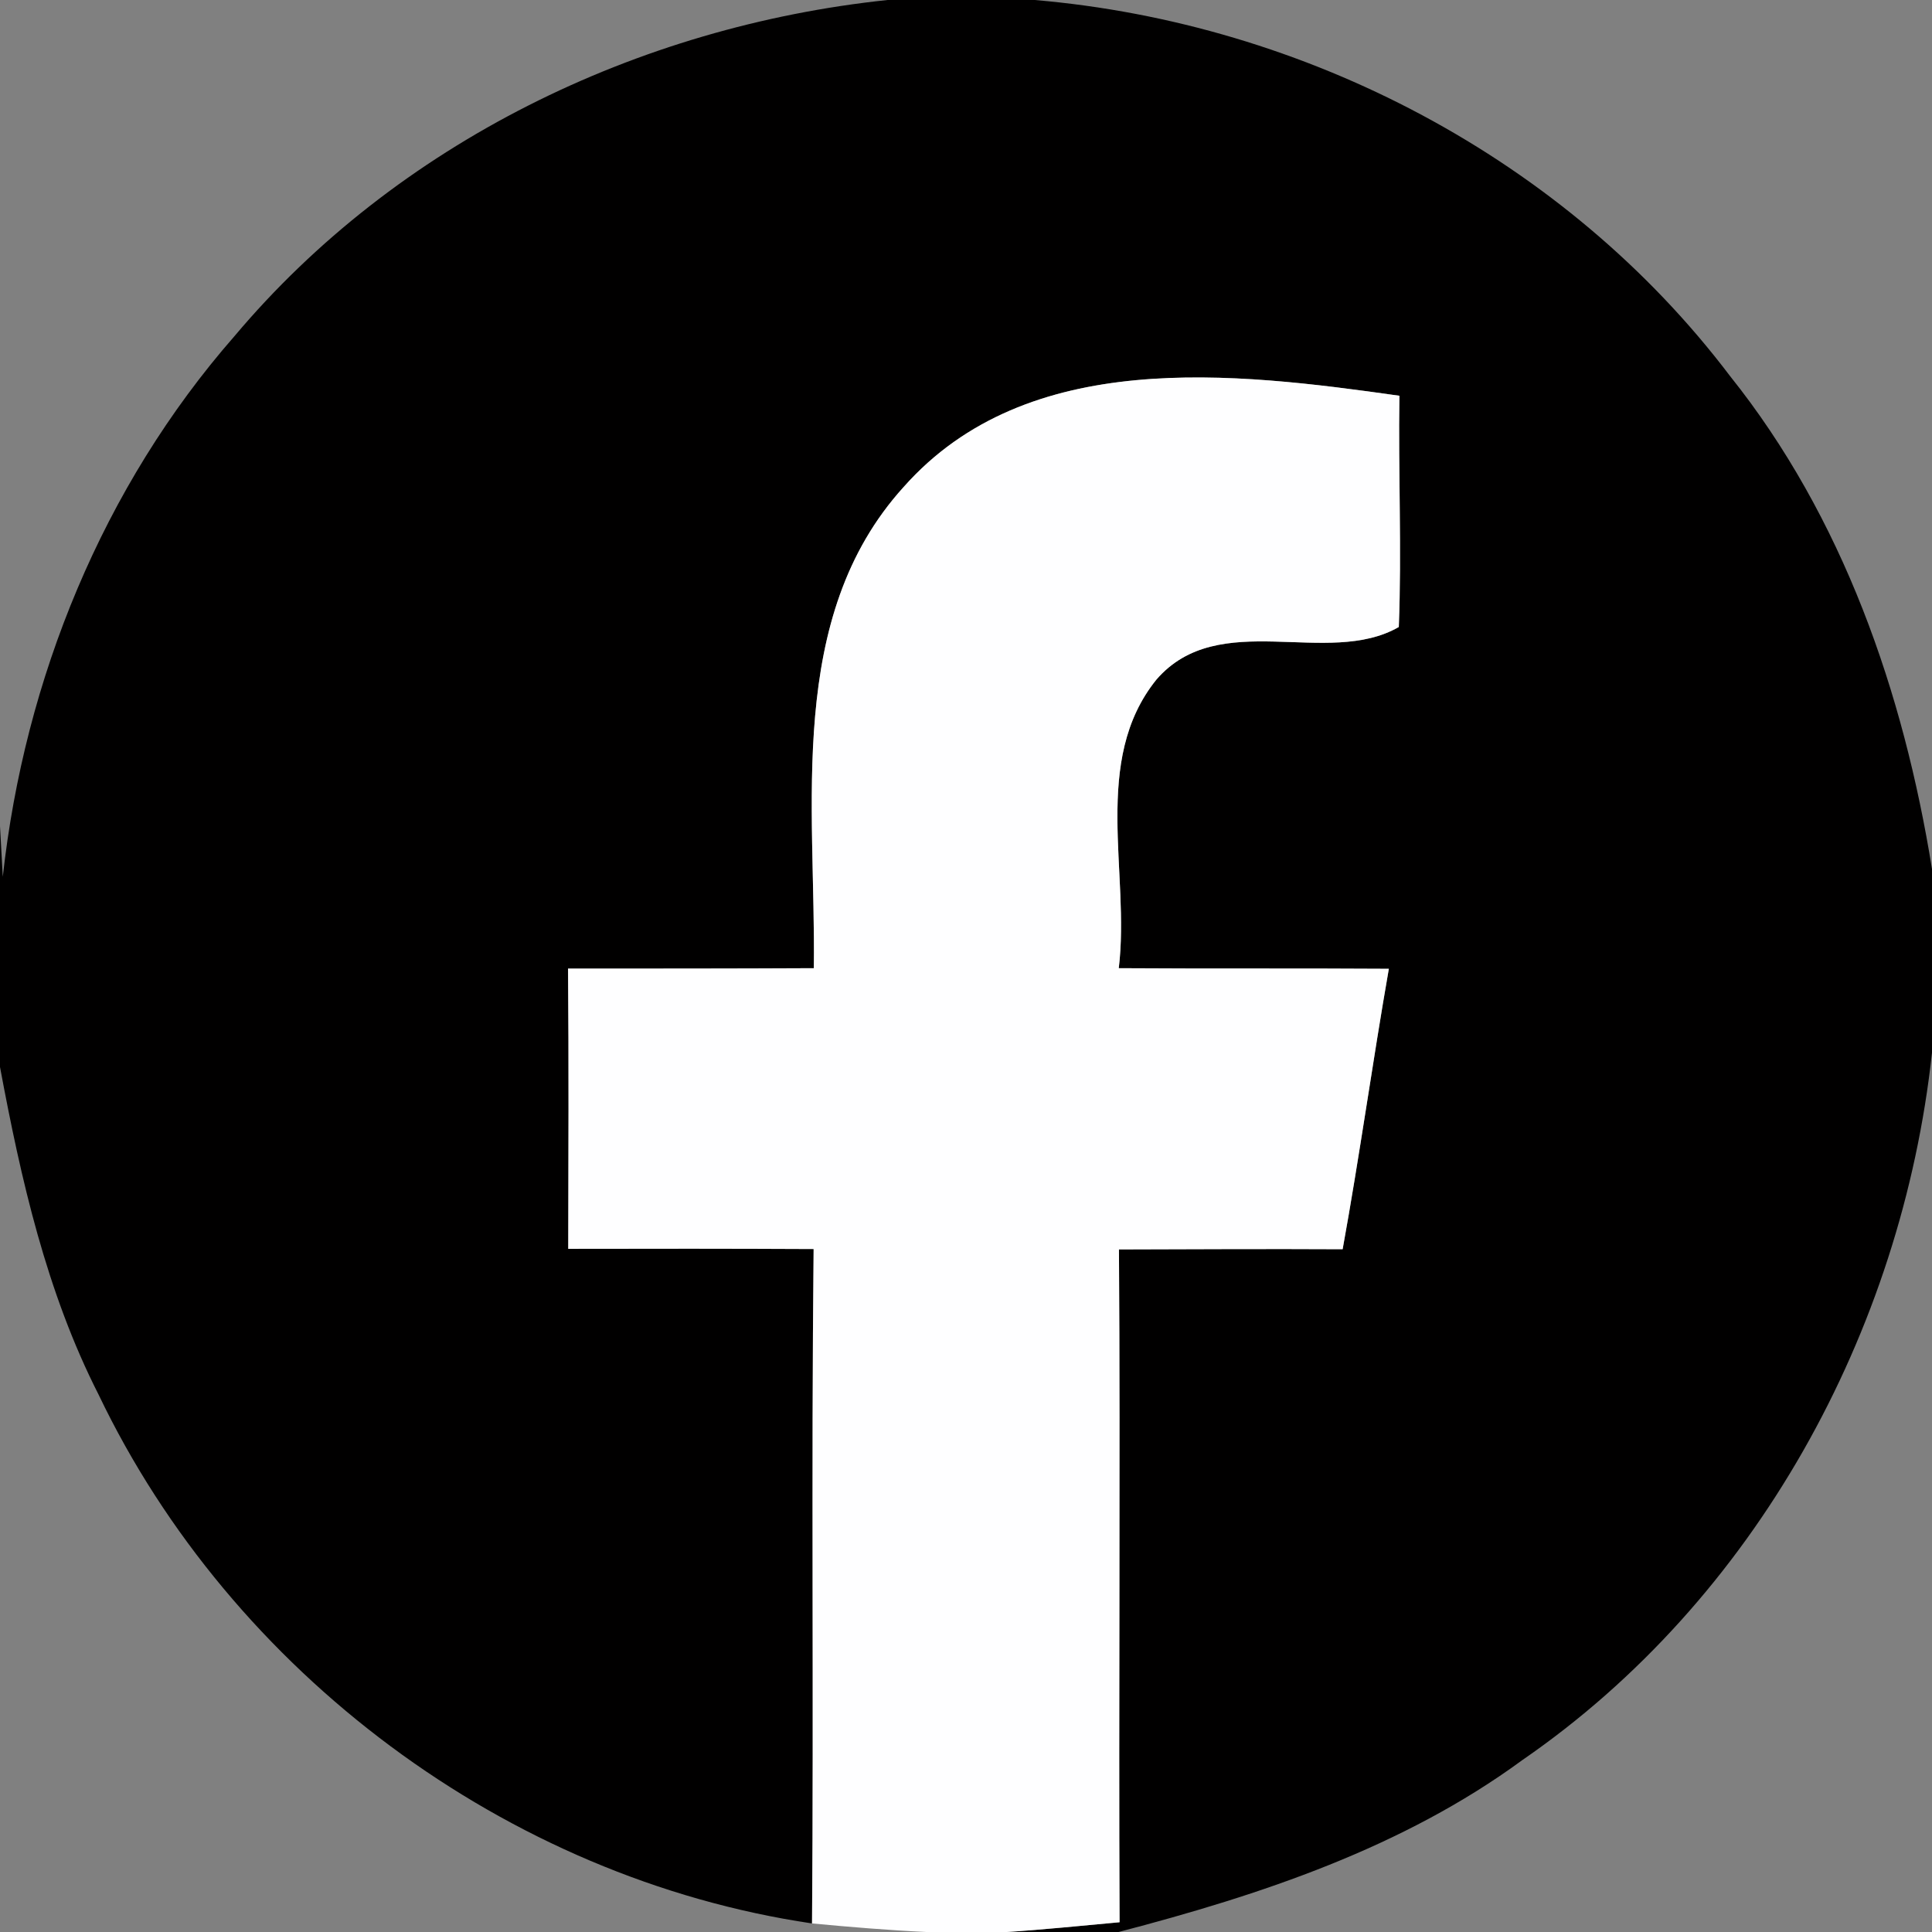 <?xml version="1.0" encoding="UTF-8" ?>
<!DOCTYPE svg PUBLIC "-//W3C//DTD SVG 1.1//EN" "http://www.w3.org/Graphics/SVG/1.1/DTD/svg11.dtd">
<svg width="97pt" height="97pt" viewBox="0 0 97 97" version="1.1" xmlns="http://www.w3.org/2000/svg">
<rect x="0" y="0" width="97" height="97" fill="#808080" stroke="none"/>
<g id="#010000ff">
<path fill="#010000" opacity="1.00" d=" M 44.56 0.00 L 51.95 0.00 C 65.54 1.16 78.60 7.97 86.86 18.88 C 92.53 25.97 95.57 34.76 97.00 43.63 L 97.00 52.85 C 95.48 66.87 88.12 80.32 76.43 88.37 C 70.43 92.77 63.29 95.14 56.16 97.00 L 50.54 97.00 C 52.43 96.88 54.32 96.68 56.21 96.51 C 56.16 85.25 56.25 73.99 56.18 62.73 C 59.92 62.72 63.67 62.70 67.41 62.72 C 68.26 58.04 68.91 53.33 69.73 48.64 C 65.21 48.61 60.69 48.64 56.17 48.61 C 56.75 43.83 54.78 38.19 58.06 34.12 C 61.20 30.49 66.65 33.54 70.23 31.48 C 70.38 27.61 70.20 23.74 70.26 19.87 C 61.94 18.69 51.58 17.44 45.37 24.45 C 39.42 31.01 40.97 40.49 40.86 48.61 C 36.74 48.63 32.63 48.63 28.52 48.63 C 28.56 53.32 28.54 58.01 28.53 62.70 C 32.64 62.69 36.74 62.69 40.85 62.71 C 40.73 74.00 40.86 85.28 40.77 96.57 C 25.44 94.30 11.63 83.98 4.95 70.02 C 2.33 64.87 1.05 59.20 0.00 53.57 L 0.00 41.48 L 0.14 44.02 C 1.23 34.09 5.17 24.42 11.77 16.88 C 19.93 7.18 32.03 1.32 44.56 0.00 Z" />
</g>
<g id="#fefeffff">
<path fill="#fefeff" opacity="1.00" d=" M 45.37 24.45 C 51.58 17.44 61.94 18.69 70.26 19.87 C 70.20 23.74 70.38 27.61 70.23 31.48 C 66.65 33.54 61.20 30.49 58.06 34.12 C 54.78 38.19 56.75 43.83 56.17 48.61 C 60.69 48.64 65.21 48.61 69.73 48.64 C 68.91 53.33 68.26 58.04 67.41 62.72 C 63.67 62.70 59.92 62.72 56.18 62.73 C 56.25 73.99 56.16 85.25 56.21 96.51 C 54.32 96.68 52.43 96.88 50.54 97.00 L 46.51 97.00 C 44.60 96.91 42.68 96.75 40.77 96.57 C 40.86 85.28 40.73 74.00 40.85 62.71 C 36.74 62.69 32.64 62.69 28.53 62.70 C 28.54 58.01 28.56 53.32 28.52 48.63 C 32.63 48.63 36.74 48.63 40.86 48.61 C 40.97 40.49 39.42 31.01 45.37 24.45 Z" />
</g>
</svg>
